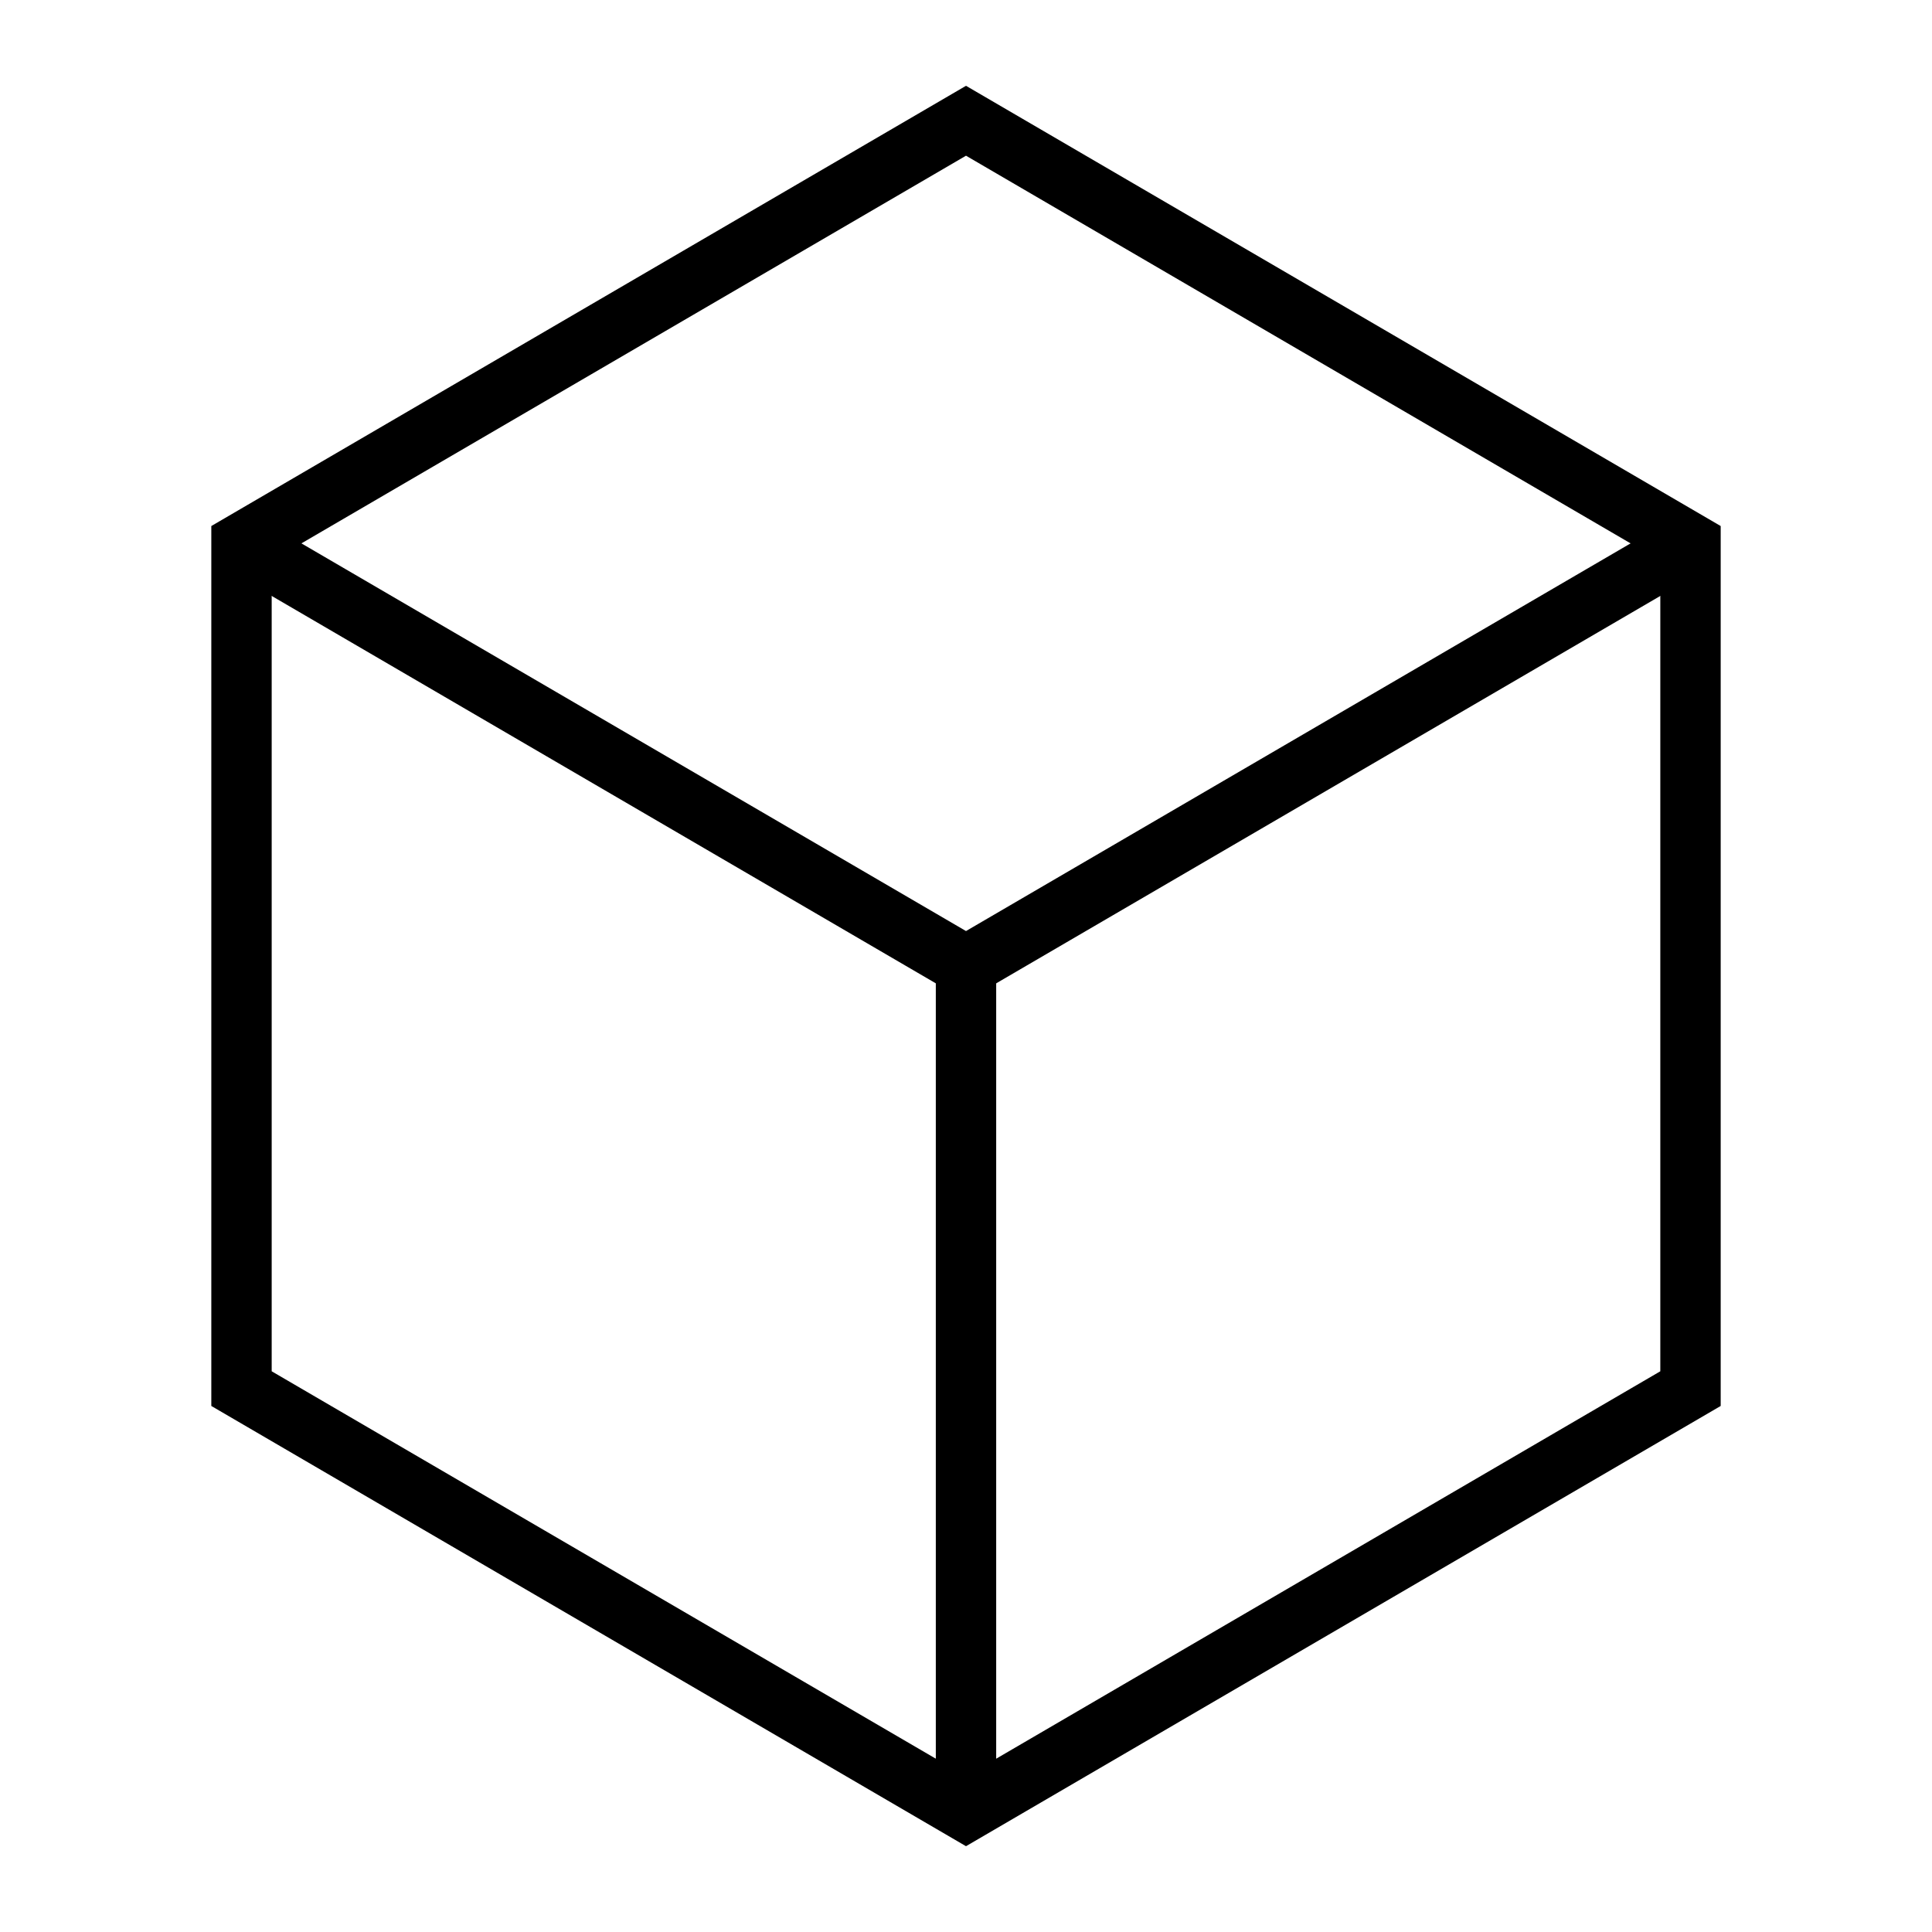 <svg width="64" height="64" viewBox="0 0 64 64" fill="none" xmlns="http://www.w3.org/2000/svg">
<path d="M8 18L32 32L56 18" stroke="currentColor" stroke-width="2" stroke-miterlimit="10"/>
<path d="M32 32V60" stroke="currentColor" stroke-width="2" stroke-miterlimit="10"/>
<path d="M56 46V18L32 4L8 18V46L32 60L56 46Z" stroke="currentColor" stroke-width="2" stroke-miterlimit="10"/>
</svg>

